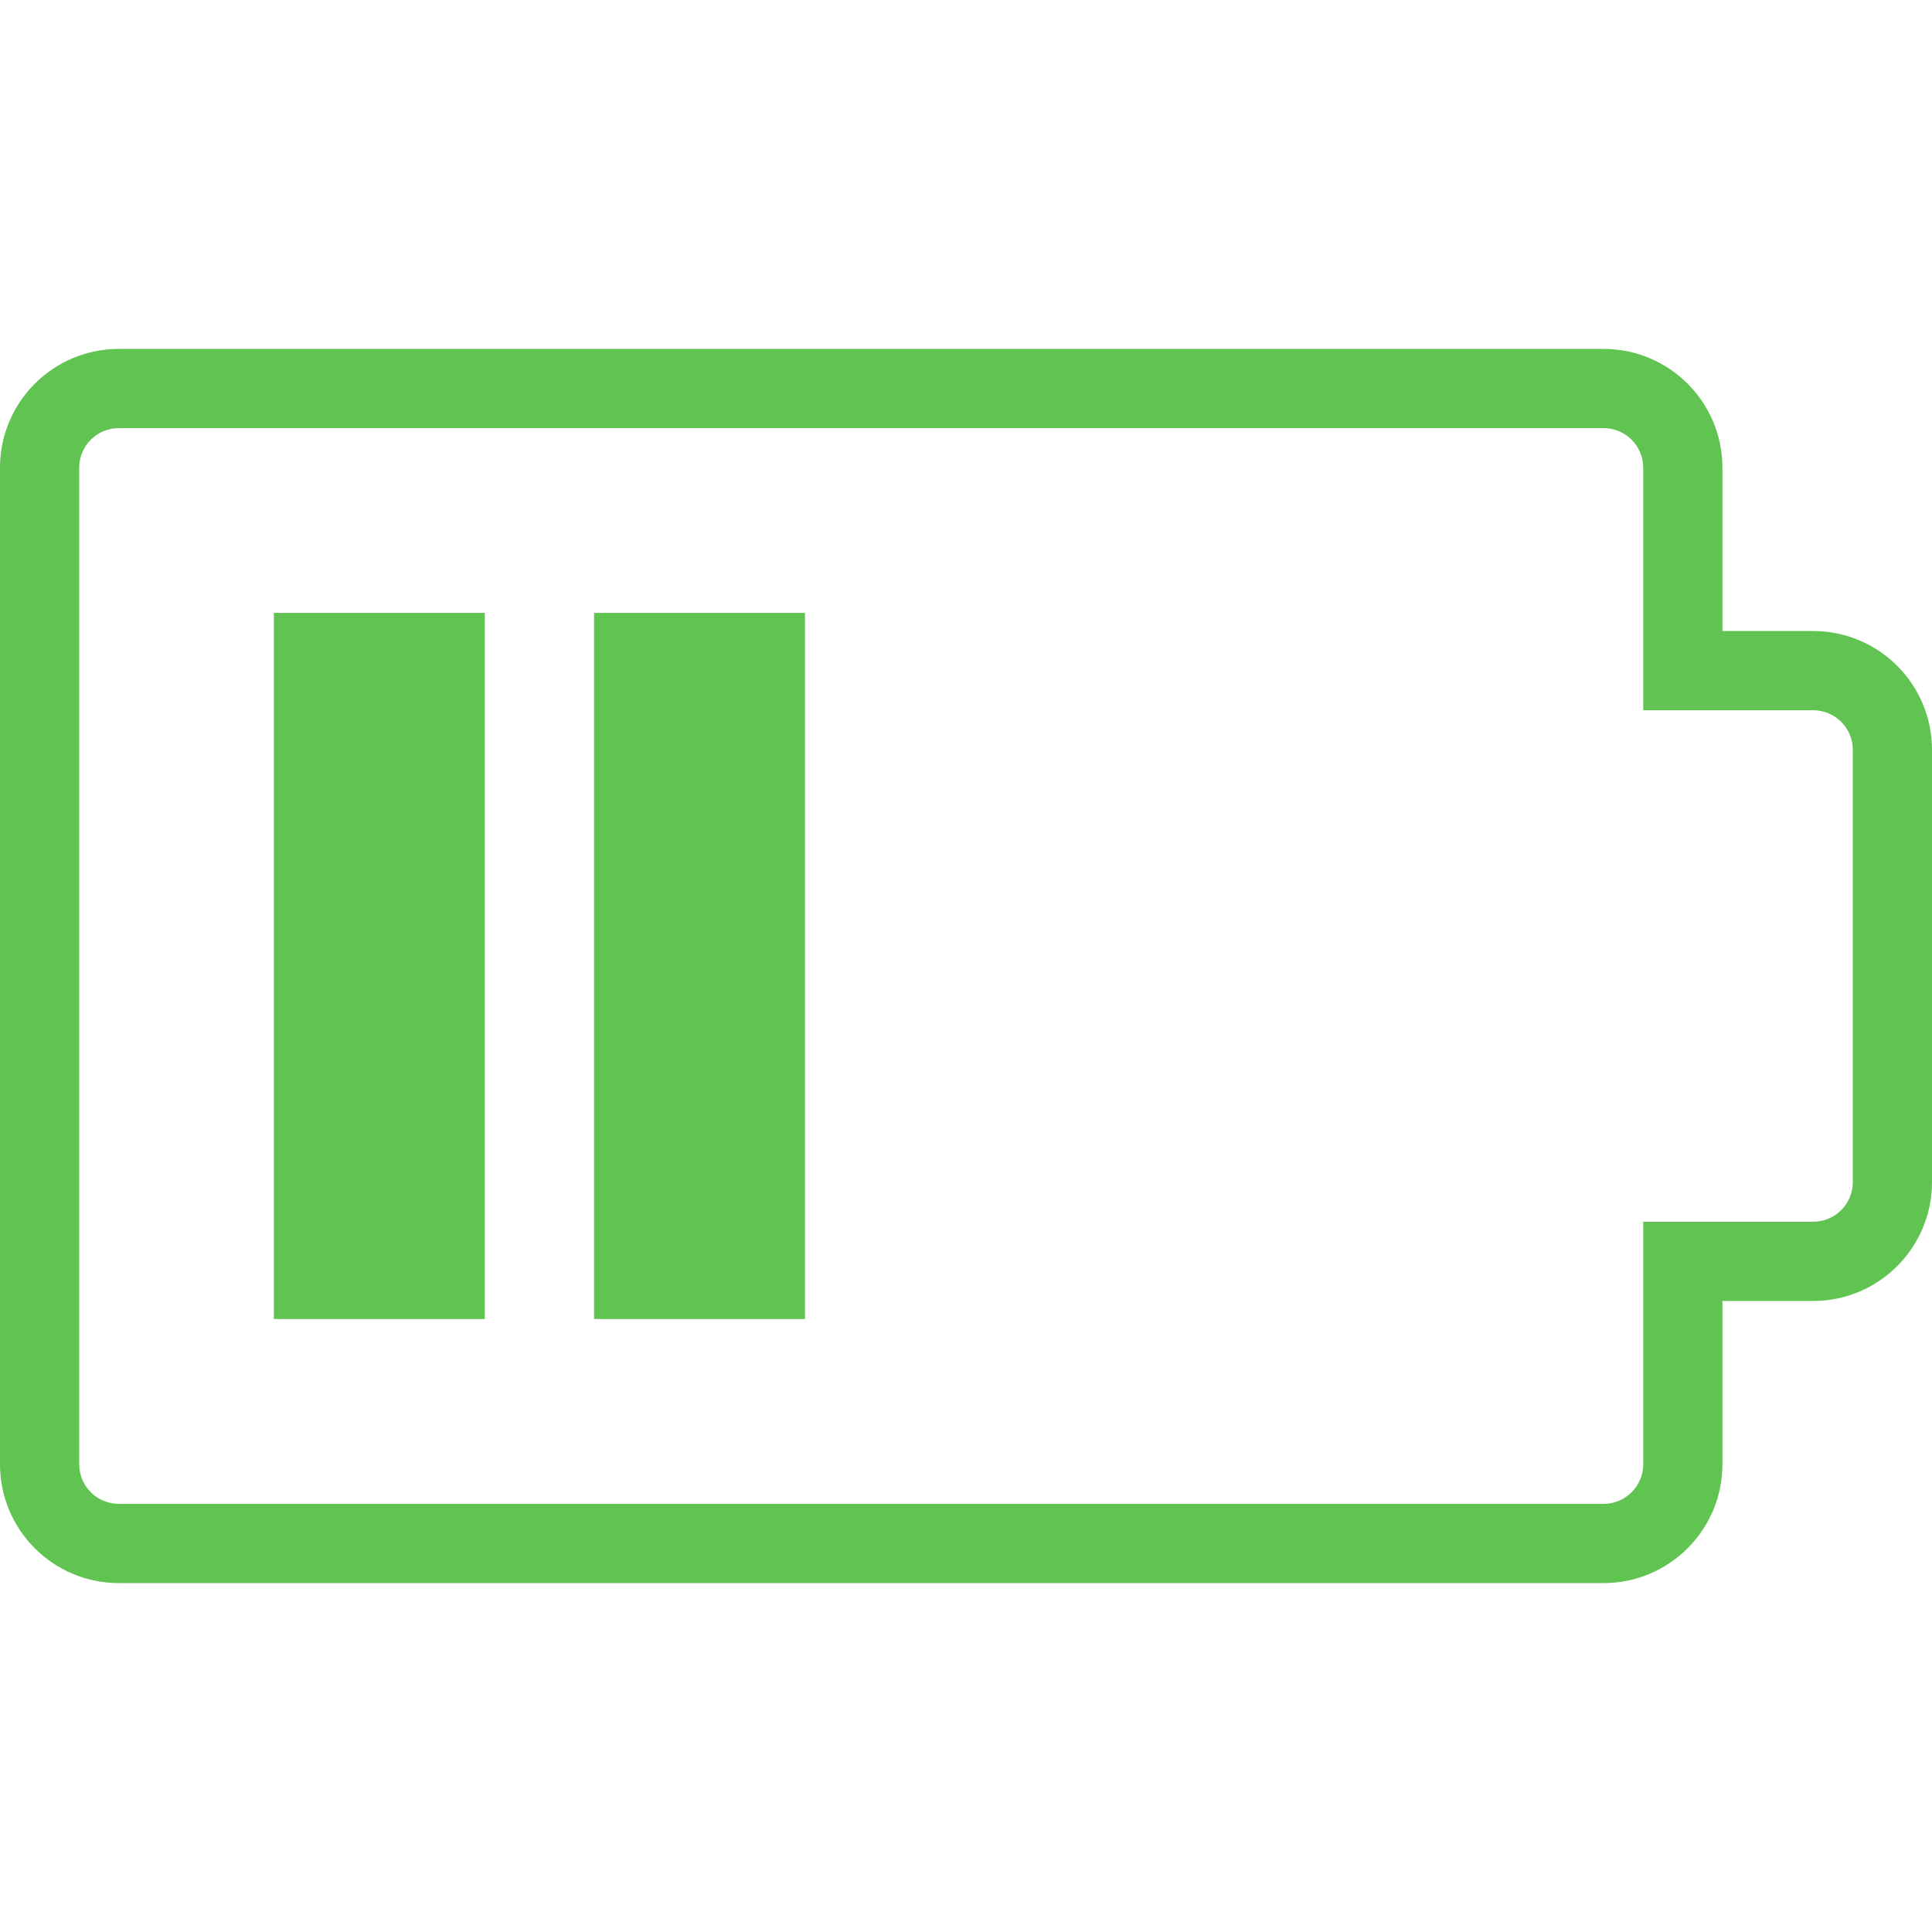 <svg xmlns="http://www.w3.org/2000/svg" xmlns:xlink="http://www.w3.org/1999/xlink" style="enable-background:new 0 0 313.585 313.585" id="Capa_1" width="512" height="512" x="0" y="0" version="1.1" viewBox="0 0 313.585 313.585" xml:space="preserve"><g><path fill="#61c352" d="M260.287,69.487c3.541,0,6.427,2.879,6.427,6.427v26.511v12.854h12.854h14.737c3.541,0,6.427,2.879,6.427,6.427v70.168 c0,3.541-2.886,6.427-6.427,6.427h-14.737h-12.854v12.854v26.511c0,3.541-2.886,6.427-6.427,6.427H19.281 c-3.554,0-6.427-2.886-6.427-6.427V75.914c0-3.548,2.873-6.427,6.427-6.427H260.287 M260.287,56.633H19.281 C8.631,56.633,0,65.271,0,75.914v161.757c0,10.636,8.631,19.281,19.281,19.281h241.006c10.636,0,19.281-8.644,19.281-19.281V211.16 h14.737c10.636,0,19.28-8.644,19.28-19.281v-70.175c0-10.643-8.644-19.281-19.28-19.281h-14.737V75.914 C279.567,65.271,270.93,56.633,260.287,56.633L260.287,56.633z M44.454,99.475H78.69v114.616H44.454 C44.454,214.091,44.454,99.475,44.454,99.475z M96.422,99.475h34.236v114.616H96.422V99.475z"/></g></svg>
